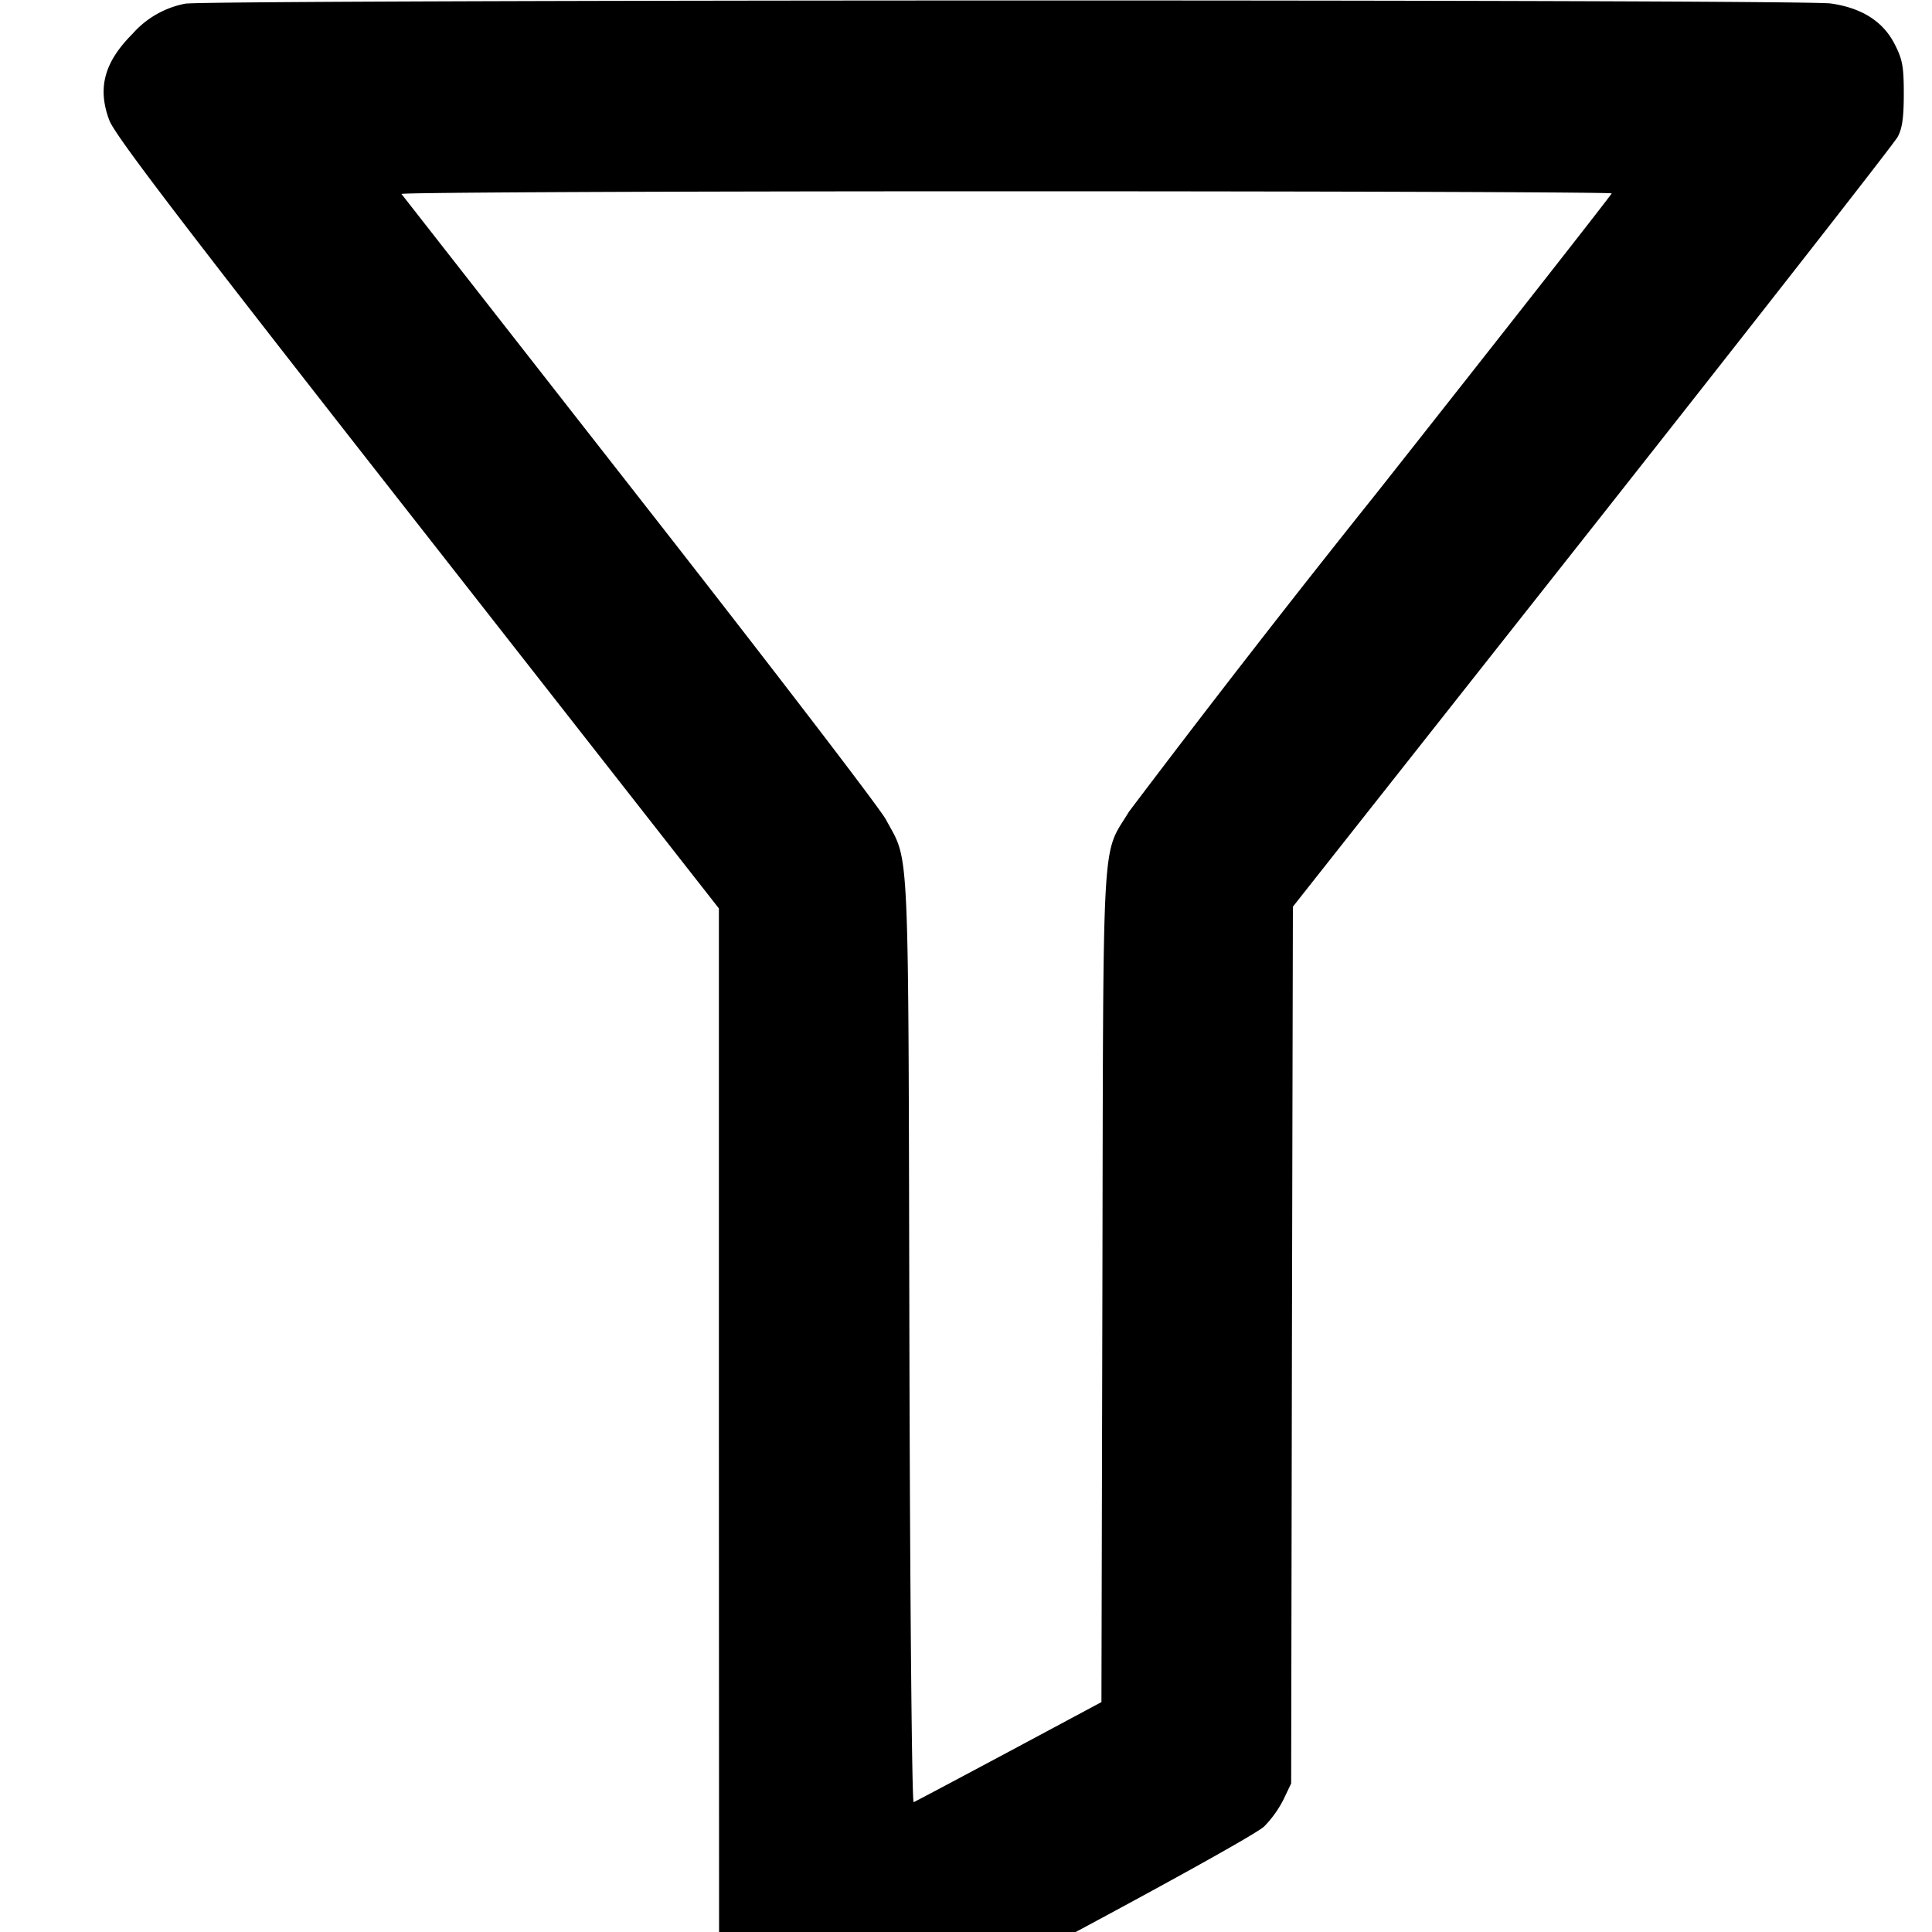 <svg width="10" height="10" viewBox="0 0 10 10" fill="none" xmlns="http://www.w3.org/2000/svg"><path d="M.959.019a.484.484 0 0 0-.272.155C.539.322.503.456.566.623c.03.079.382.54 1.597 2.09l1.558 1.989v2.773l.001 2.772.039.105c.027.072.07.136.134.201.12.12.225.149.385.107.129-.033 2.175-1.124 2.263-1.206a.563.563 0 0 0 .101-.141l.039-.082.004-2.269.005-2.269 1.55-1.963C9.094 1.65 9.805.741 9.822.709c.024-.043.032-.102.032-.224 0-.141-.007-.178-.047-.256-.06-.118-.17-.188-.331-.211C9.33-.004 1.067-.002.959.019m7.383.982c0 .006-.547.703-1.215 1.549a75.089 75.089 0 0 0-1.284 1.652c-.142.235-.132.046-.137 2.453L5.701 8.81l-.478.256c-.264.141-.486.259-.494.262-.009.004-.019-1.073-.022-2.392-.006-2.644.002-2.463-.122-2.695-.032-.059-.607-.809-1.278-1.666L2.078 1.004C2.073.996 3.481.99 5.206.99c1.724 0 3.136.005 3.136.011" fill-rule="evenodd" fill="#000"/></svg>
